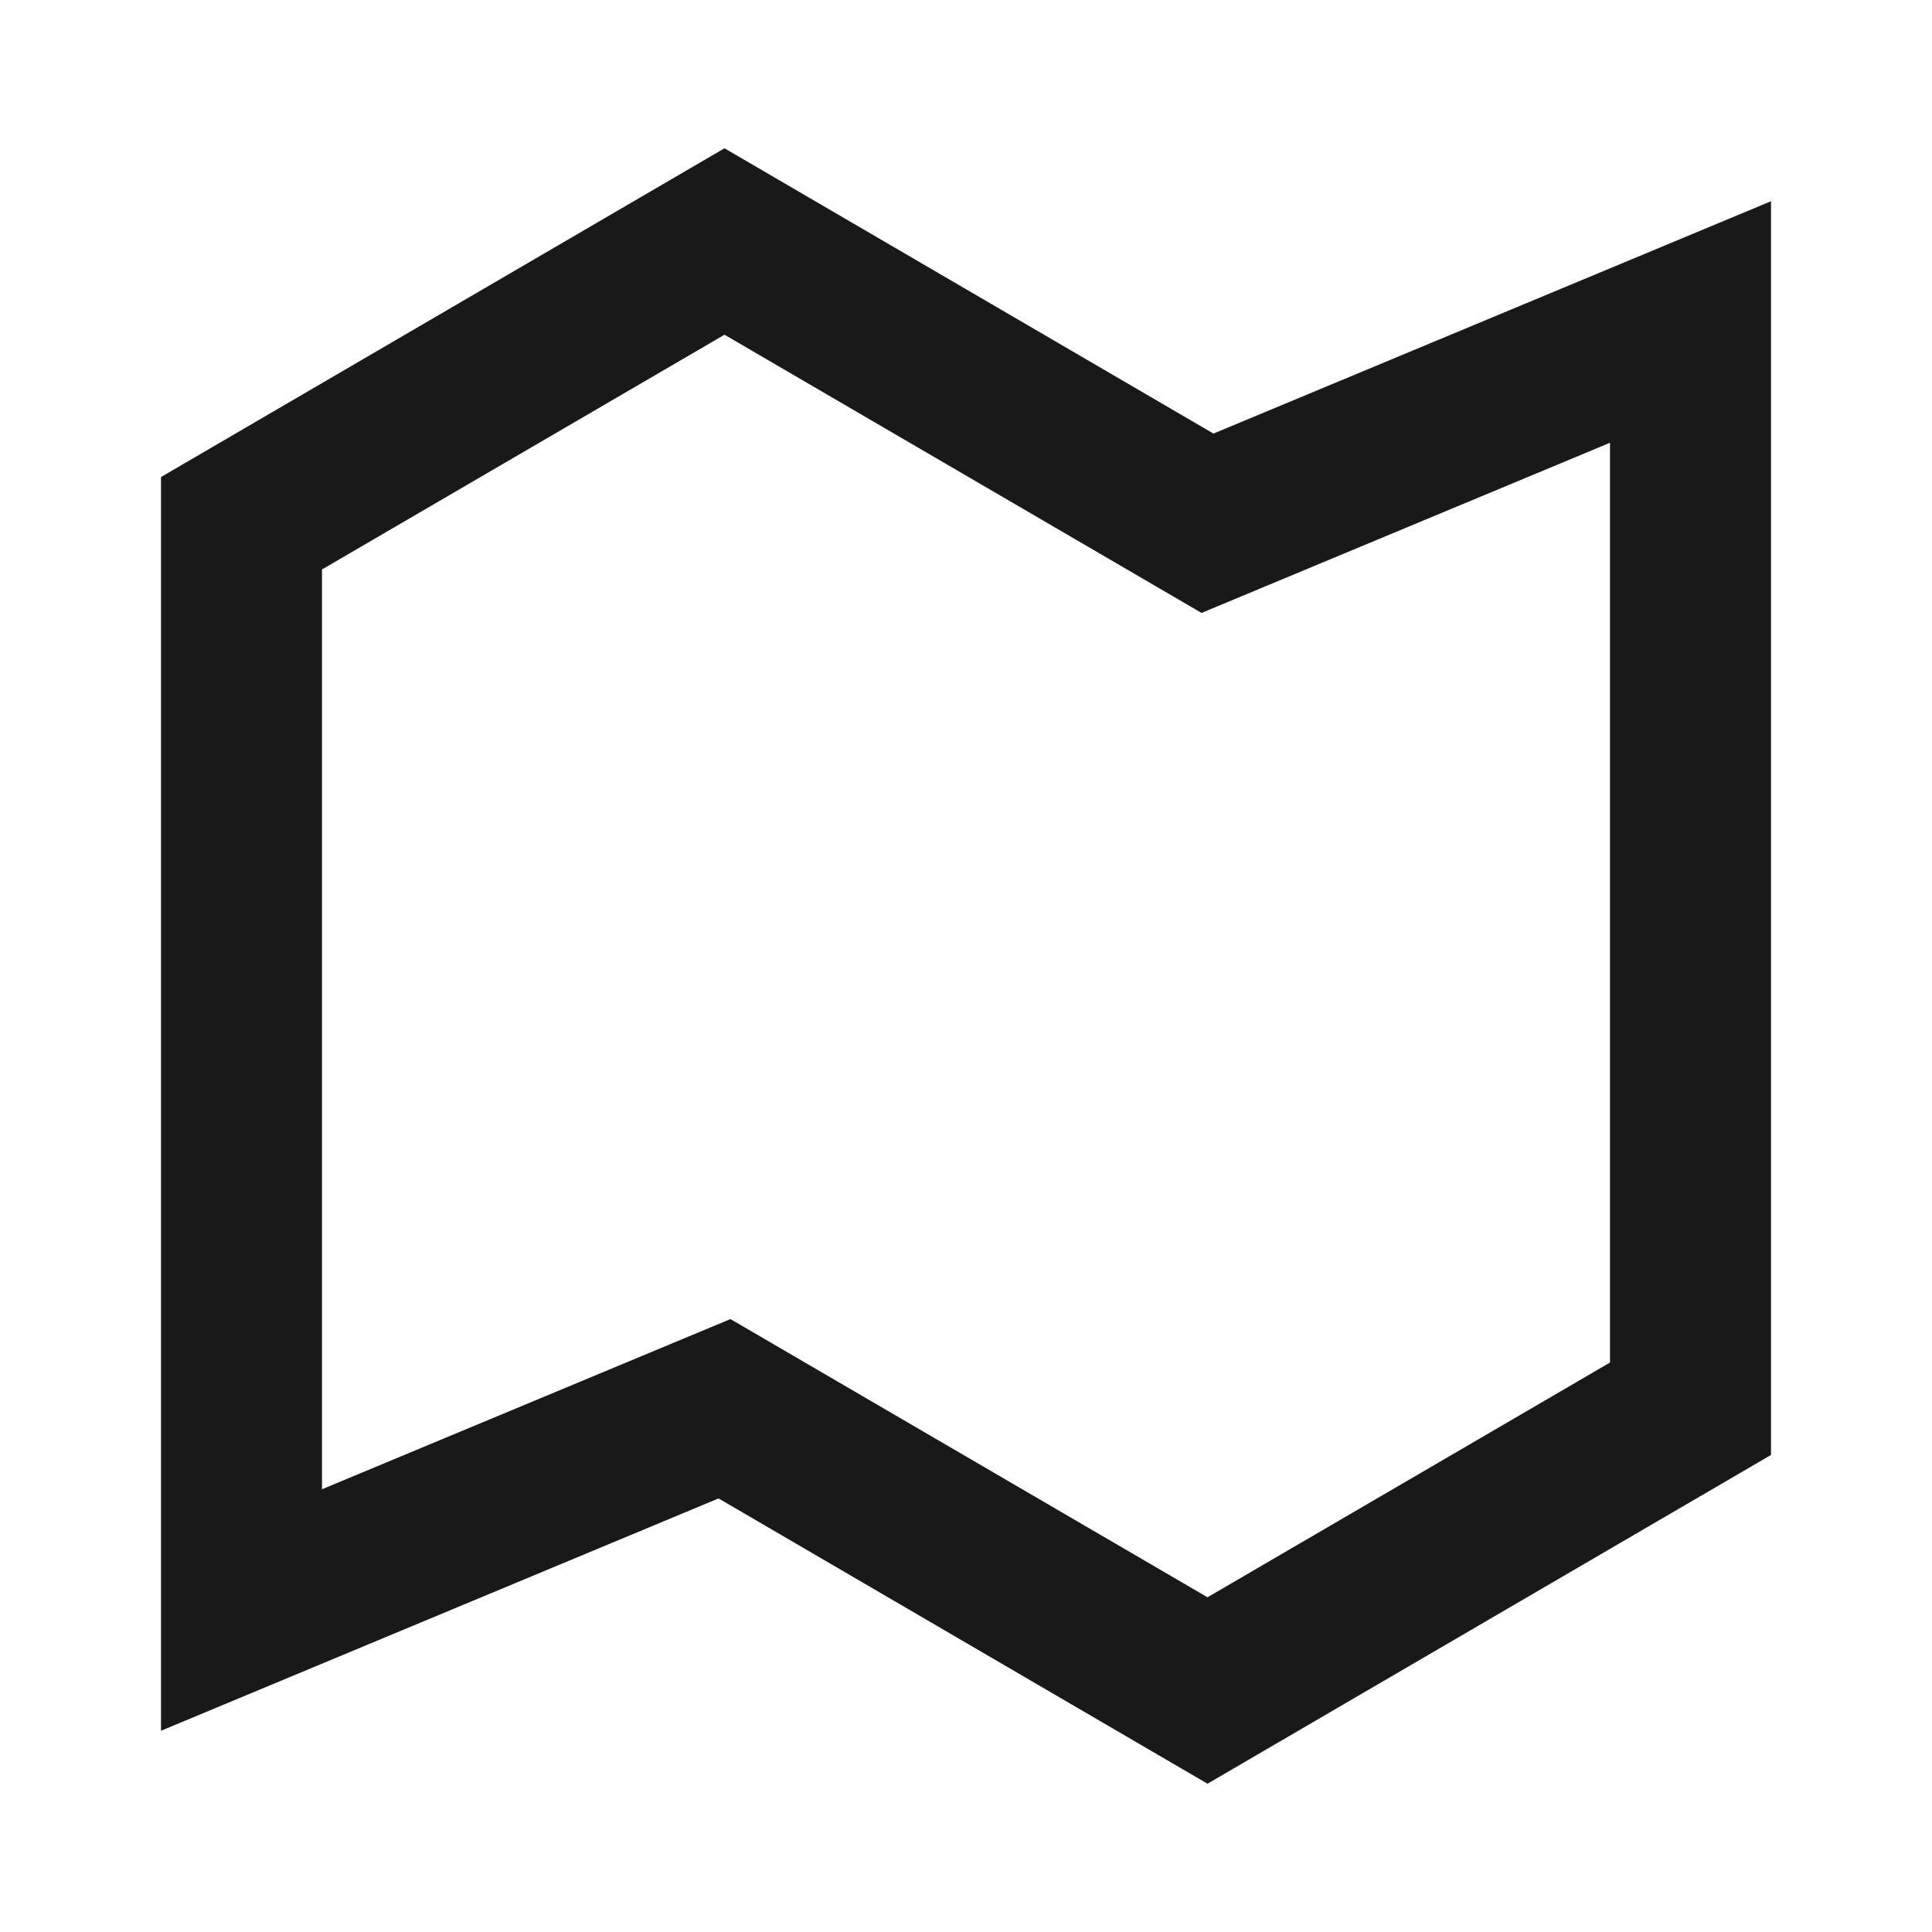 <svg width="24" height="24" viewBox="0 0 24 24" fill="none" xmlns="http://www.w3.org/2000/svg">
<path d="M9 1.842L15.074 5.386L22 2.5V18.074L15 22.158L8.926 18.614L2 21.5V5.926L9 1.842ZM4 7.074V18.5L9.074 16.386L15 19.842L20 16.926V5.5L14.926 7.614L9 4.158L4 7.074Z" fill="black" fill-opacity="0.9" style="fill:black;fill-opacity:0.9;"/>
</svg>
